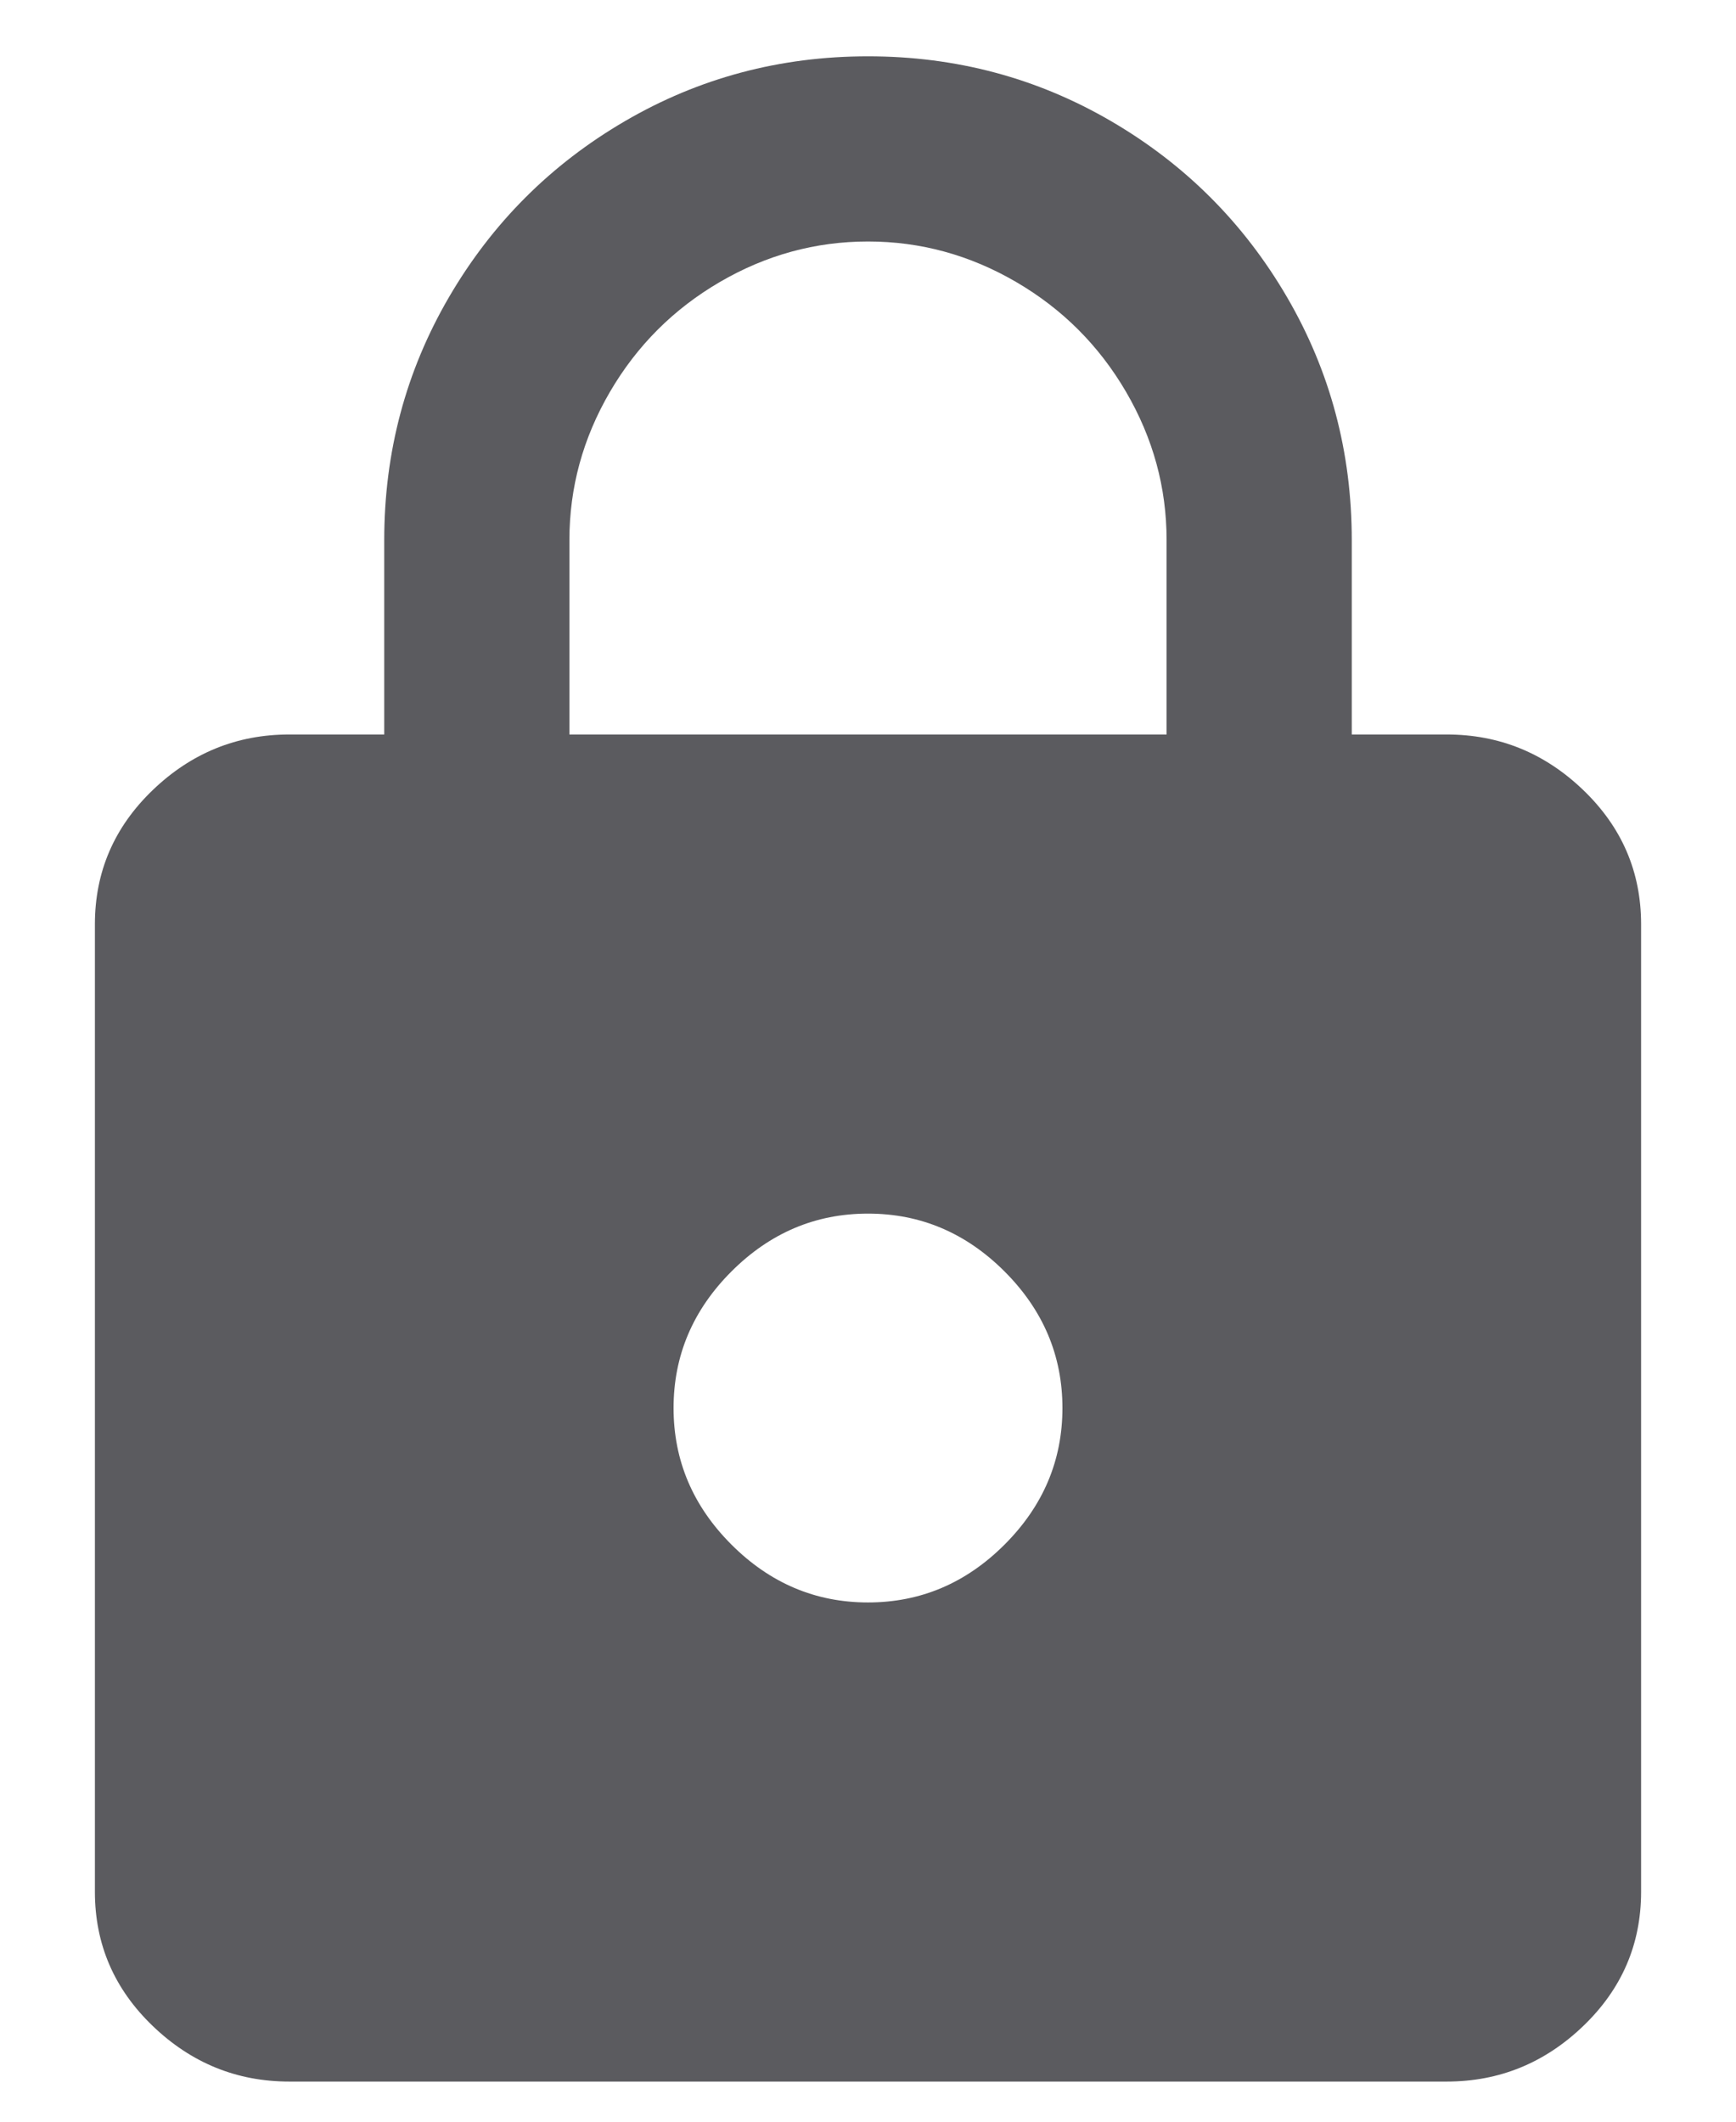 <?xml version="1.0" encoding="UTF-8"?>
<svg width="18px" height="22px" viewBox="0 0 18 22" version="1.1" xmlns="http://www.w3.org/2000/svg" xmlns:xlink="http://www.w3.org/1999/xlink">
    <!-- Generator: Sketch 49.3 (51167) - http://www.bohemiancoding.com/sketch -->
    <title>https - material</title>
    <desc>Created with Sketch.</desc>
    <defs></defs>
    <g id="👌-Symbols" stroke="none" stroke-width="1" fill="none" fill-rule="evenodd">
        <g id="icon/password/dark" transform="translate(-15, -12)" fill="#5B5B5F">
            <path d="M27.096,19.616 L27.096,17.6 C27.096,17.056 26.956,16.544 26.676,16.064 C26.396,15.584 26.016,15.204 25.536,14.924 C25.056,14.644 24.544,14.504 24,14.504 C23.456,14.504 22.944,14.644 22.464,14.924 C21.984,15.204 21.604,15.584 21.324,16.064 C21.044,16.544 20.904,17.056 20.904,17.6 L20.904,19.616 L27.096,19.616 Z M24,28.616 C24.544,28.616 25.016,28.416 25.416,28.016 C25.816,27.616 26.016,27.144 26.016,26.6 C26.016,26.056 25.816,25.584 25.416,25.184 C25.016,24.784 24.544,24.584 24,24.584 C23.456,24.584 22.984,24.784 22.584,25.184 C22.184,25.584 21.984,26.056 21.984,26.6 C21.984,27.144 22.184,27.616 22.584,28.016 C22.984,28.416 23.456,28.616 24,28.616 Z M30,19.616 C30.544,19.616 31.016,19.808 31.416,20.192 C31.816,20.576 32.016,21.04 32.016,21.584 L32.016,31.616 C32.016,32.16 31.816,32.624 31.416,33.008 C31.016,33.392 30.544,33.584 30,33.584 L18,33.584 C17.456,33.584 16.984,33.392 16.584,33.008 C16.184,32.624 15.984,32.16 15.984,31.616 L15.984,21.584 C15.984,21.04 16.184,20.576 16.584,20.192 C16.984,19.808 17.456,19.616 18,19.616 L18.984,19.616 L18.984,17.6 C18.984,16.688 19.208,15.848 19.656,15.08 C20.104,14.312 20.712,13.704 21.48,13.256 C22.248,12.808 23.088,12.584 24,12.584 C24.912,12.584 25.752,12.808 26.52,13.256 C27.288,13.704 27.896,14.312 28.344,15.08 C28.792,15.848 29.016,16.688 29.016,17.6 L29.016,19.616 L30,19.616 Z" id="https---material"></path>
        </g>
    </g>
</svg>